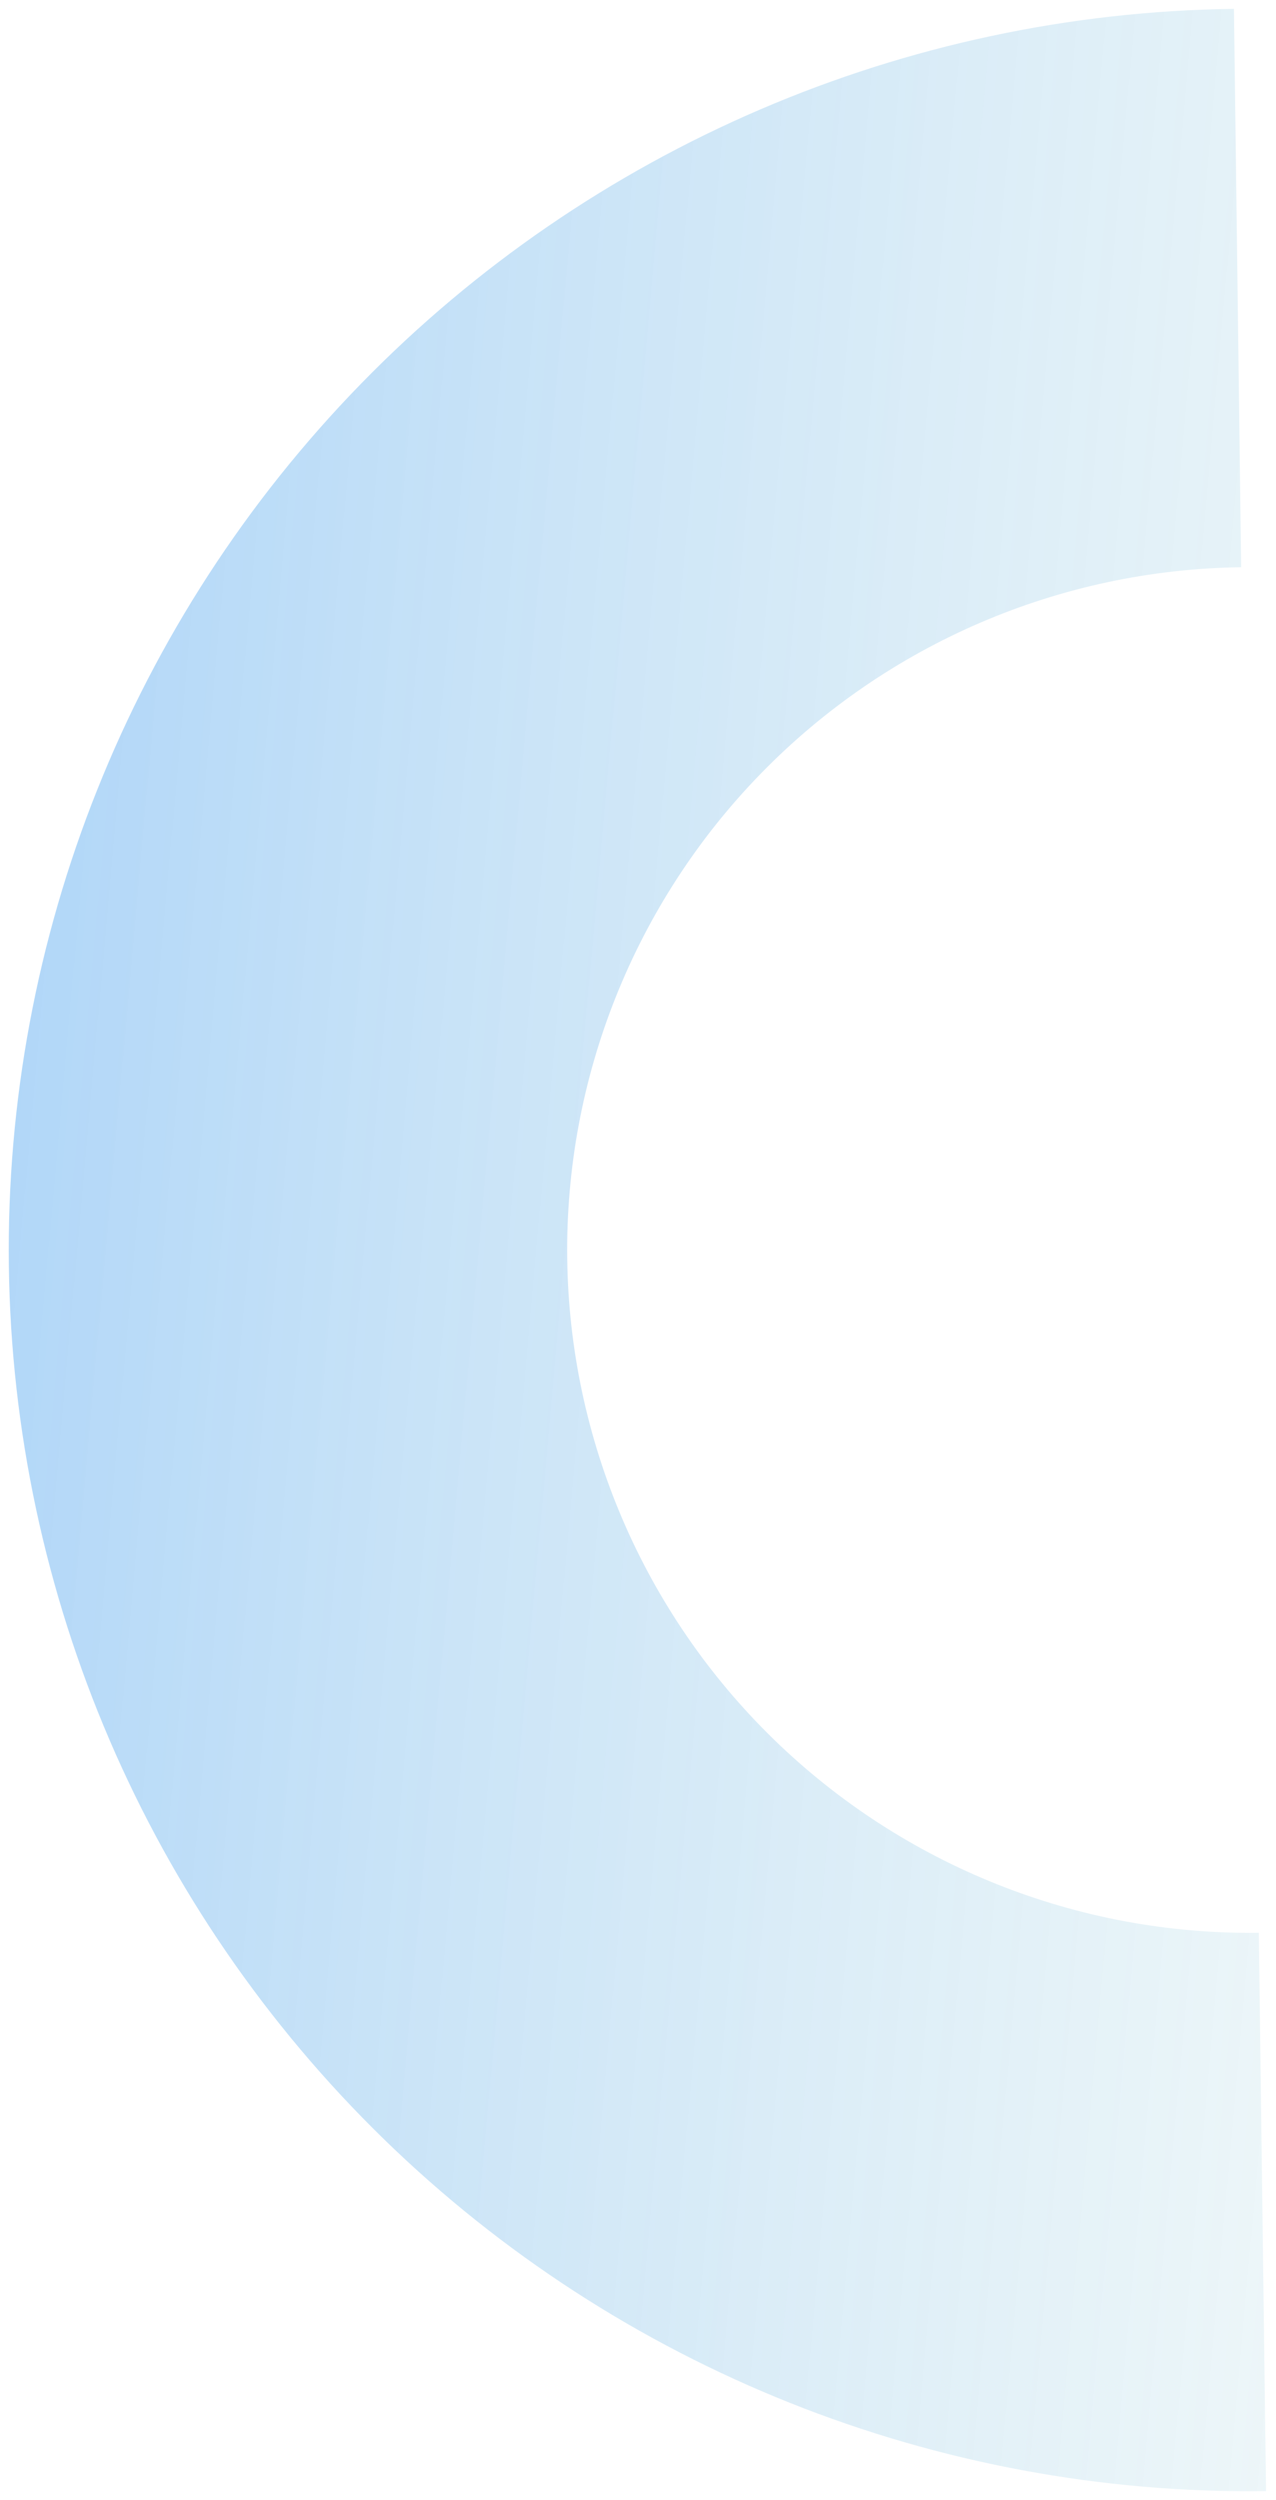 <svg width="122" height="239" viewBox="0 0 122 239" fill="none" xmlns="http://www.w3.org/2000/svg">
<path opacity="0.6" d="M121.048 238.178C89.576 238.585 59.231 226.474 36.689 204.507C14.147 182.541 1.254 152.52 0.847 121.047C0.44 89.575 12.552 59.23 34.518 36.688C56.484 14.146 86.506 1.254 117.978 0.846L118.668 54.233C101.355 54.457 84.84 61.55 72.757 73.95C60.673 86.351 54.01 103.044 54.234 120.357C54.458 137.67 61.55 154.185 73.951 166.269C86.351 178.353 103.044 185.016 120.357 184.792L121.048 238.178Z" fill="url(#paint0_linear_479_339)"/>
<defs>
<linearGradient id="paint0_linear_479_339" x1="221.934" y1="128.557" x2="-12.189" y2="107.532" gradientUnits="userSpaceOnUse">
<stop stop-color="#B5DFBC" stop-opacity="0"/>
<stop offset="0.996" stop-color="#017BEC" stop-opacity="0.56"/>
</linearGradient>
</defs>
</svg>
